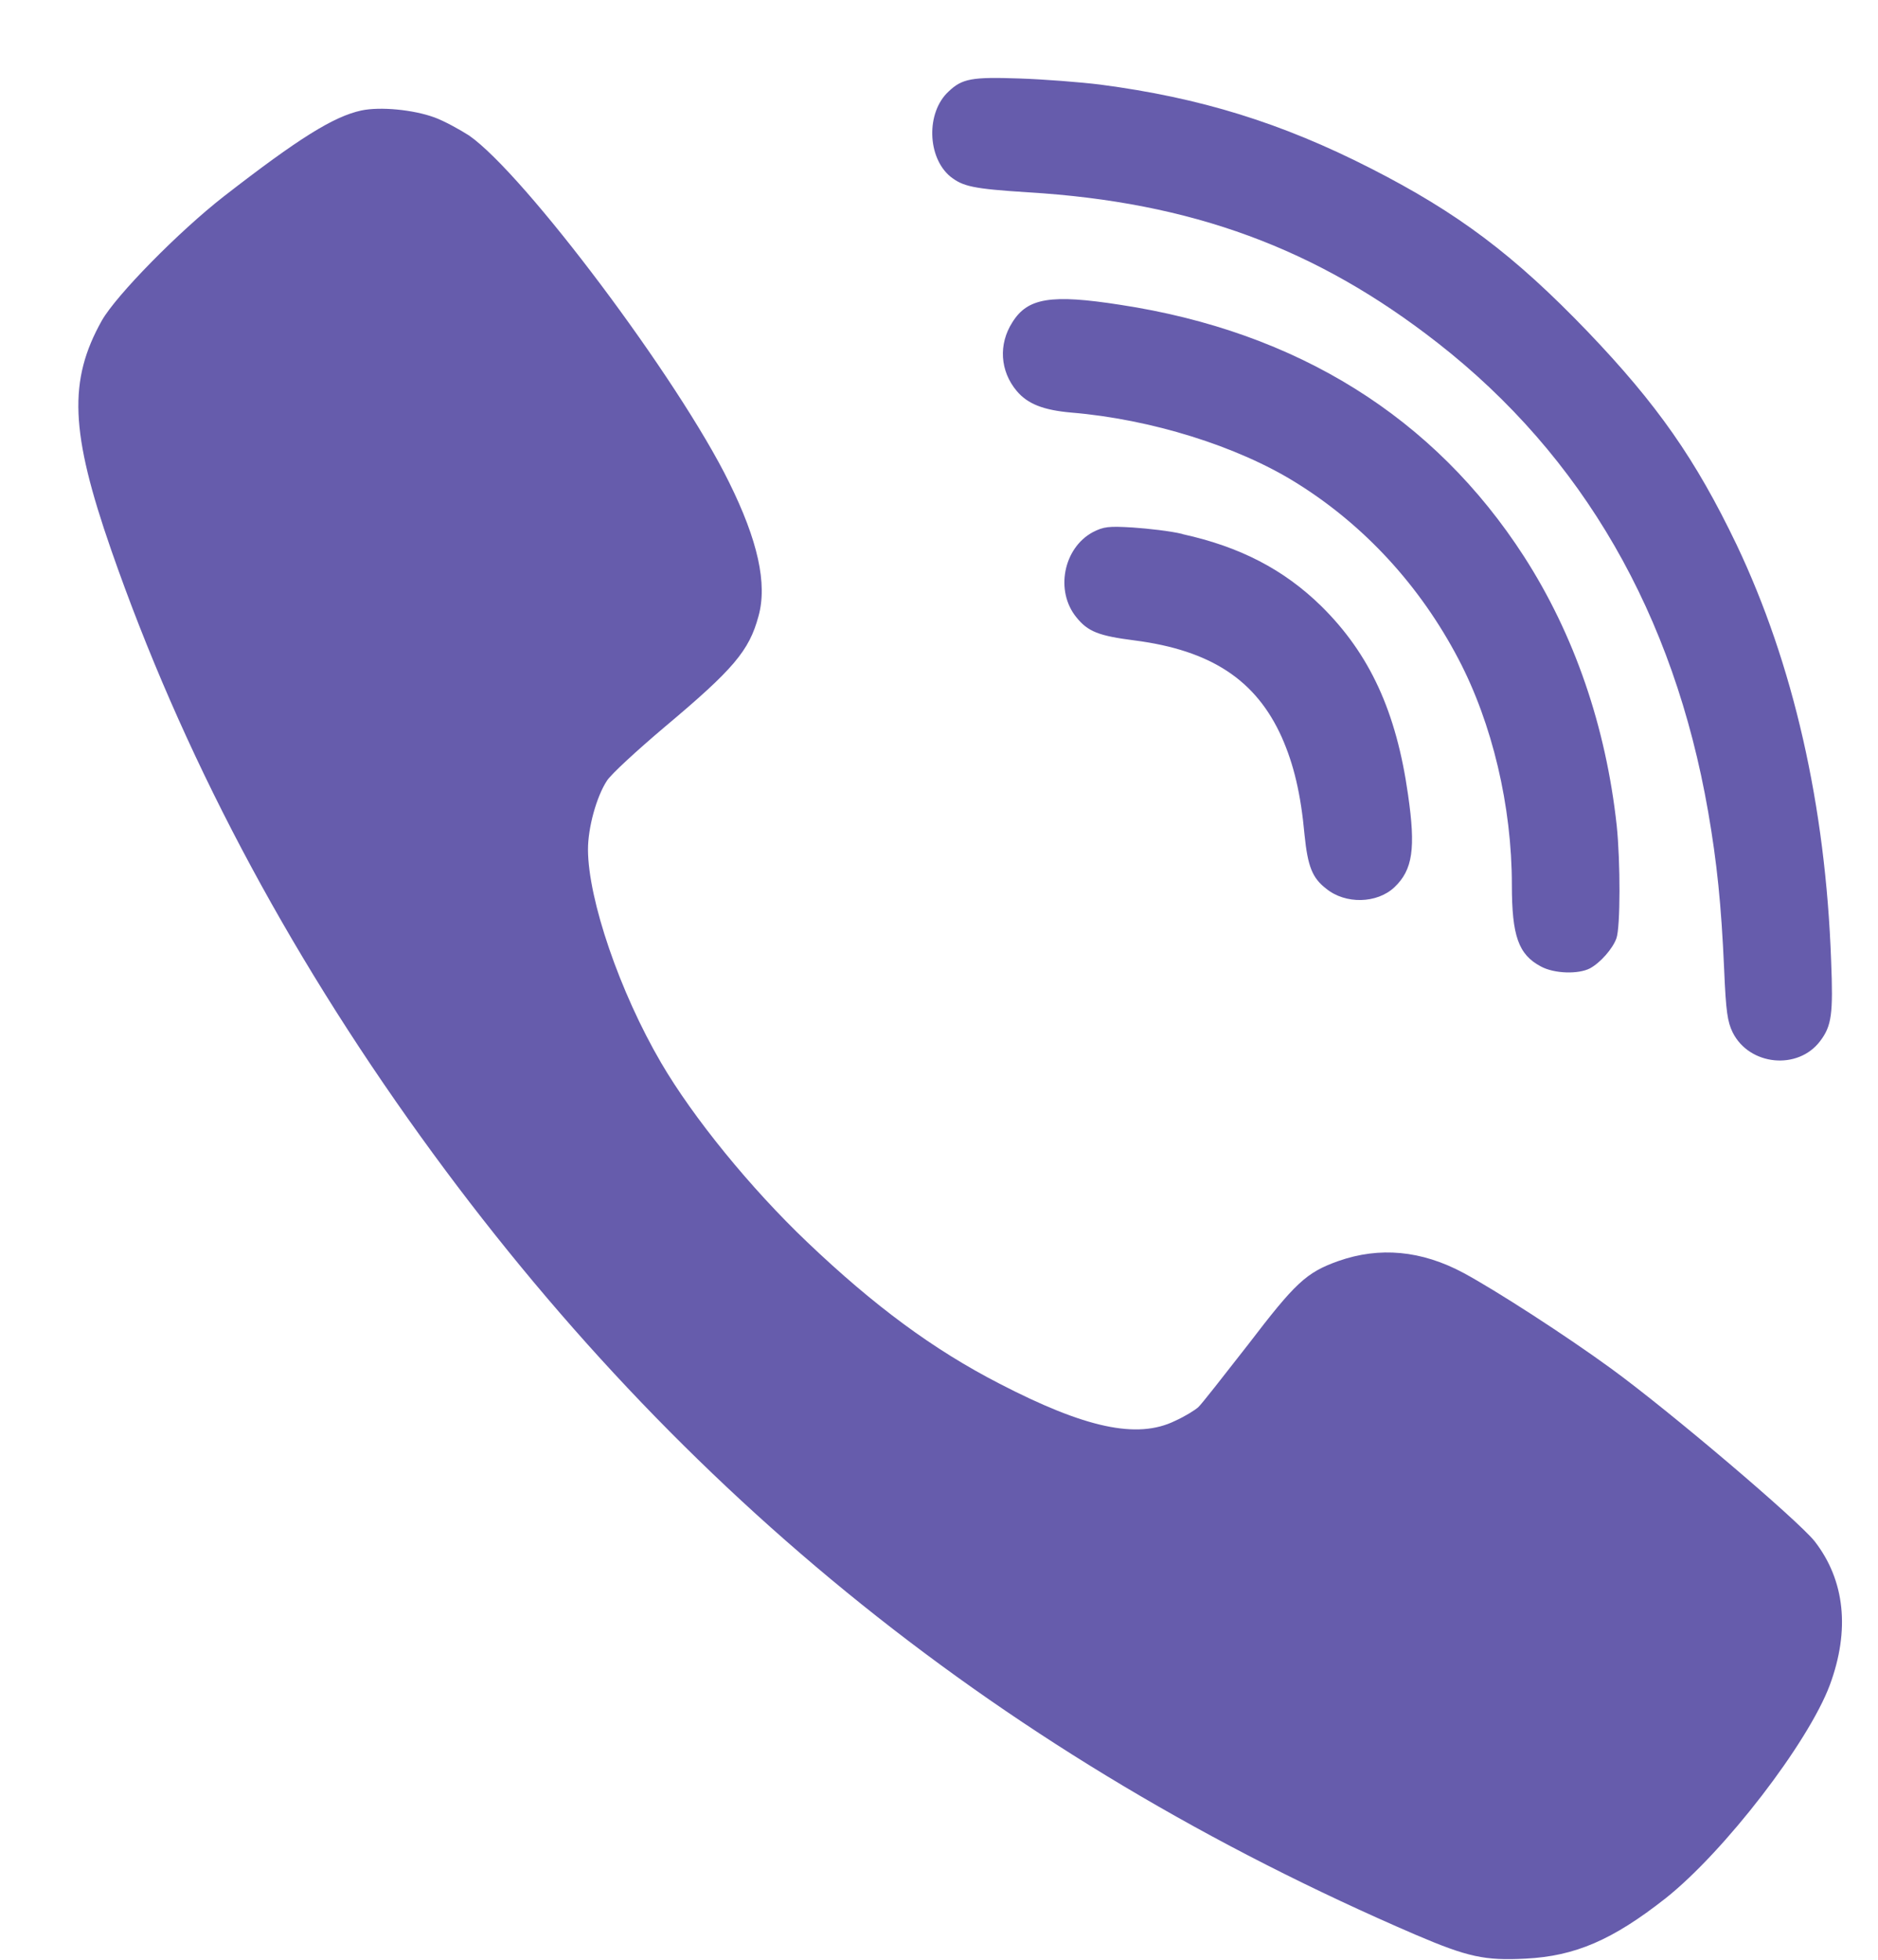 <svg xmlns="http://www.w3.org/2000/svg" viewBox="0 0 23 24"><path fill="#665cac" d="m13.475 1.036c1.228.161 2.22.469 3.309 1.024 1.071.546 1.757 1.061 2.662 2.003.851.89 1.32 1.561 1.821 2.605.695 1.462 1.091 3.191 1.159 5.099.026.651.007.796-.135.983-.271.359-.867.301-1.071-.107-.063-.131-.082-.249-.104-.766-.035-.801-.089-1.318-.196-1.935-.42-2.419-1.535-4.354-3.312-5.742-1.482-1.159-3.012-1.724-5.018-1.845-.678-.043-.796-.072-.95-.192-.285-.235-.3-.785-.024-1.041.167-.16.285-.181.867-.161.304.01.75.045.992.075zm-8.159.4c.125.045.318.153.428.223.678.471 2.567 2.988 3.184 4.245.354.714.472 1.247.361 1.643-.114.422-.304.647-1.149 1.356-.34.288-.657.579-.707.658-.128.196-.232.573-.232.844.003.616.389 1.744.896 2.611.392.671 1.096 1.536 1.791 2.197.818.779 1.539 1.313 2.353 1.732 1.045.541 1.685.684 2.151.455.118-.053.243-.131.282-.166.036-.03.311-.383.611-.767.579-.757.71-.883 1.106-1.024.504-.177 1.018-.131 1.535.147.393.212 1.25.765 1.803 1.168.729.531 2.285 1.855 2.495 2.117.371.478.435 1.087.186 1.76-.265.71-1.293 2.042-2.01 2.611-.649.511-1.11.71-1.716.74-.5.026-.707-.019-1.346-.292-5.011-2.157-9.012-5.367-12.189-9.78-1.659-2.305-2.923-4.696-3.787-7.178-.503-1.446-.527-2.076-.114-2.812.179-.312.939-1.086 1.492-1.518.922-.716 1.346-.979 1.685-1.053.232-.049.635-.01.893.084zm8.405 2.297c2.167.33 3.845 1.379 4.943 3.081.618.959 1.004 2.086 1.136 3.296.046.441.046 1.248-.004 1.382-.046.127-.196.298-.324.367-.14.073-.436.066-.6-.023-.275-.145-.356-.374-.356-.999 0-.965-.24-1.977-.654-2.766-.471-.899-1.156-1.643-1.991-2.161-.719-.448-1.778-.776-2.746-.857-.348-.03-.541-.107-.674-.266-.203-.242-.225-.57-.053-.839.186-.3.471-.348 1.323-.215zm.76 2.808c.704.154 1.243.433 1.703.884.592.585.917 1.292 1.06 2.305.096.661.058.923-.167 1.136-.212.2-.6.21-.835.017-.171-.131-.226-.274-.265-.657-.046-.505-.132-.864-.278-1.195-.315-.703-.868-1.067-1.803-1.188-.439-.056-.572-.107-.714-.284-.261-.32-.16-.845.2-1.041.135-.069.193-.076.492-.058.186.013.461.043.606.079z"/></svg>